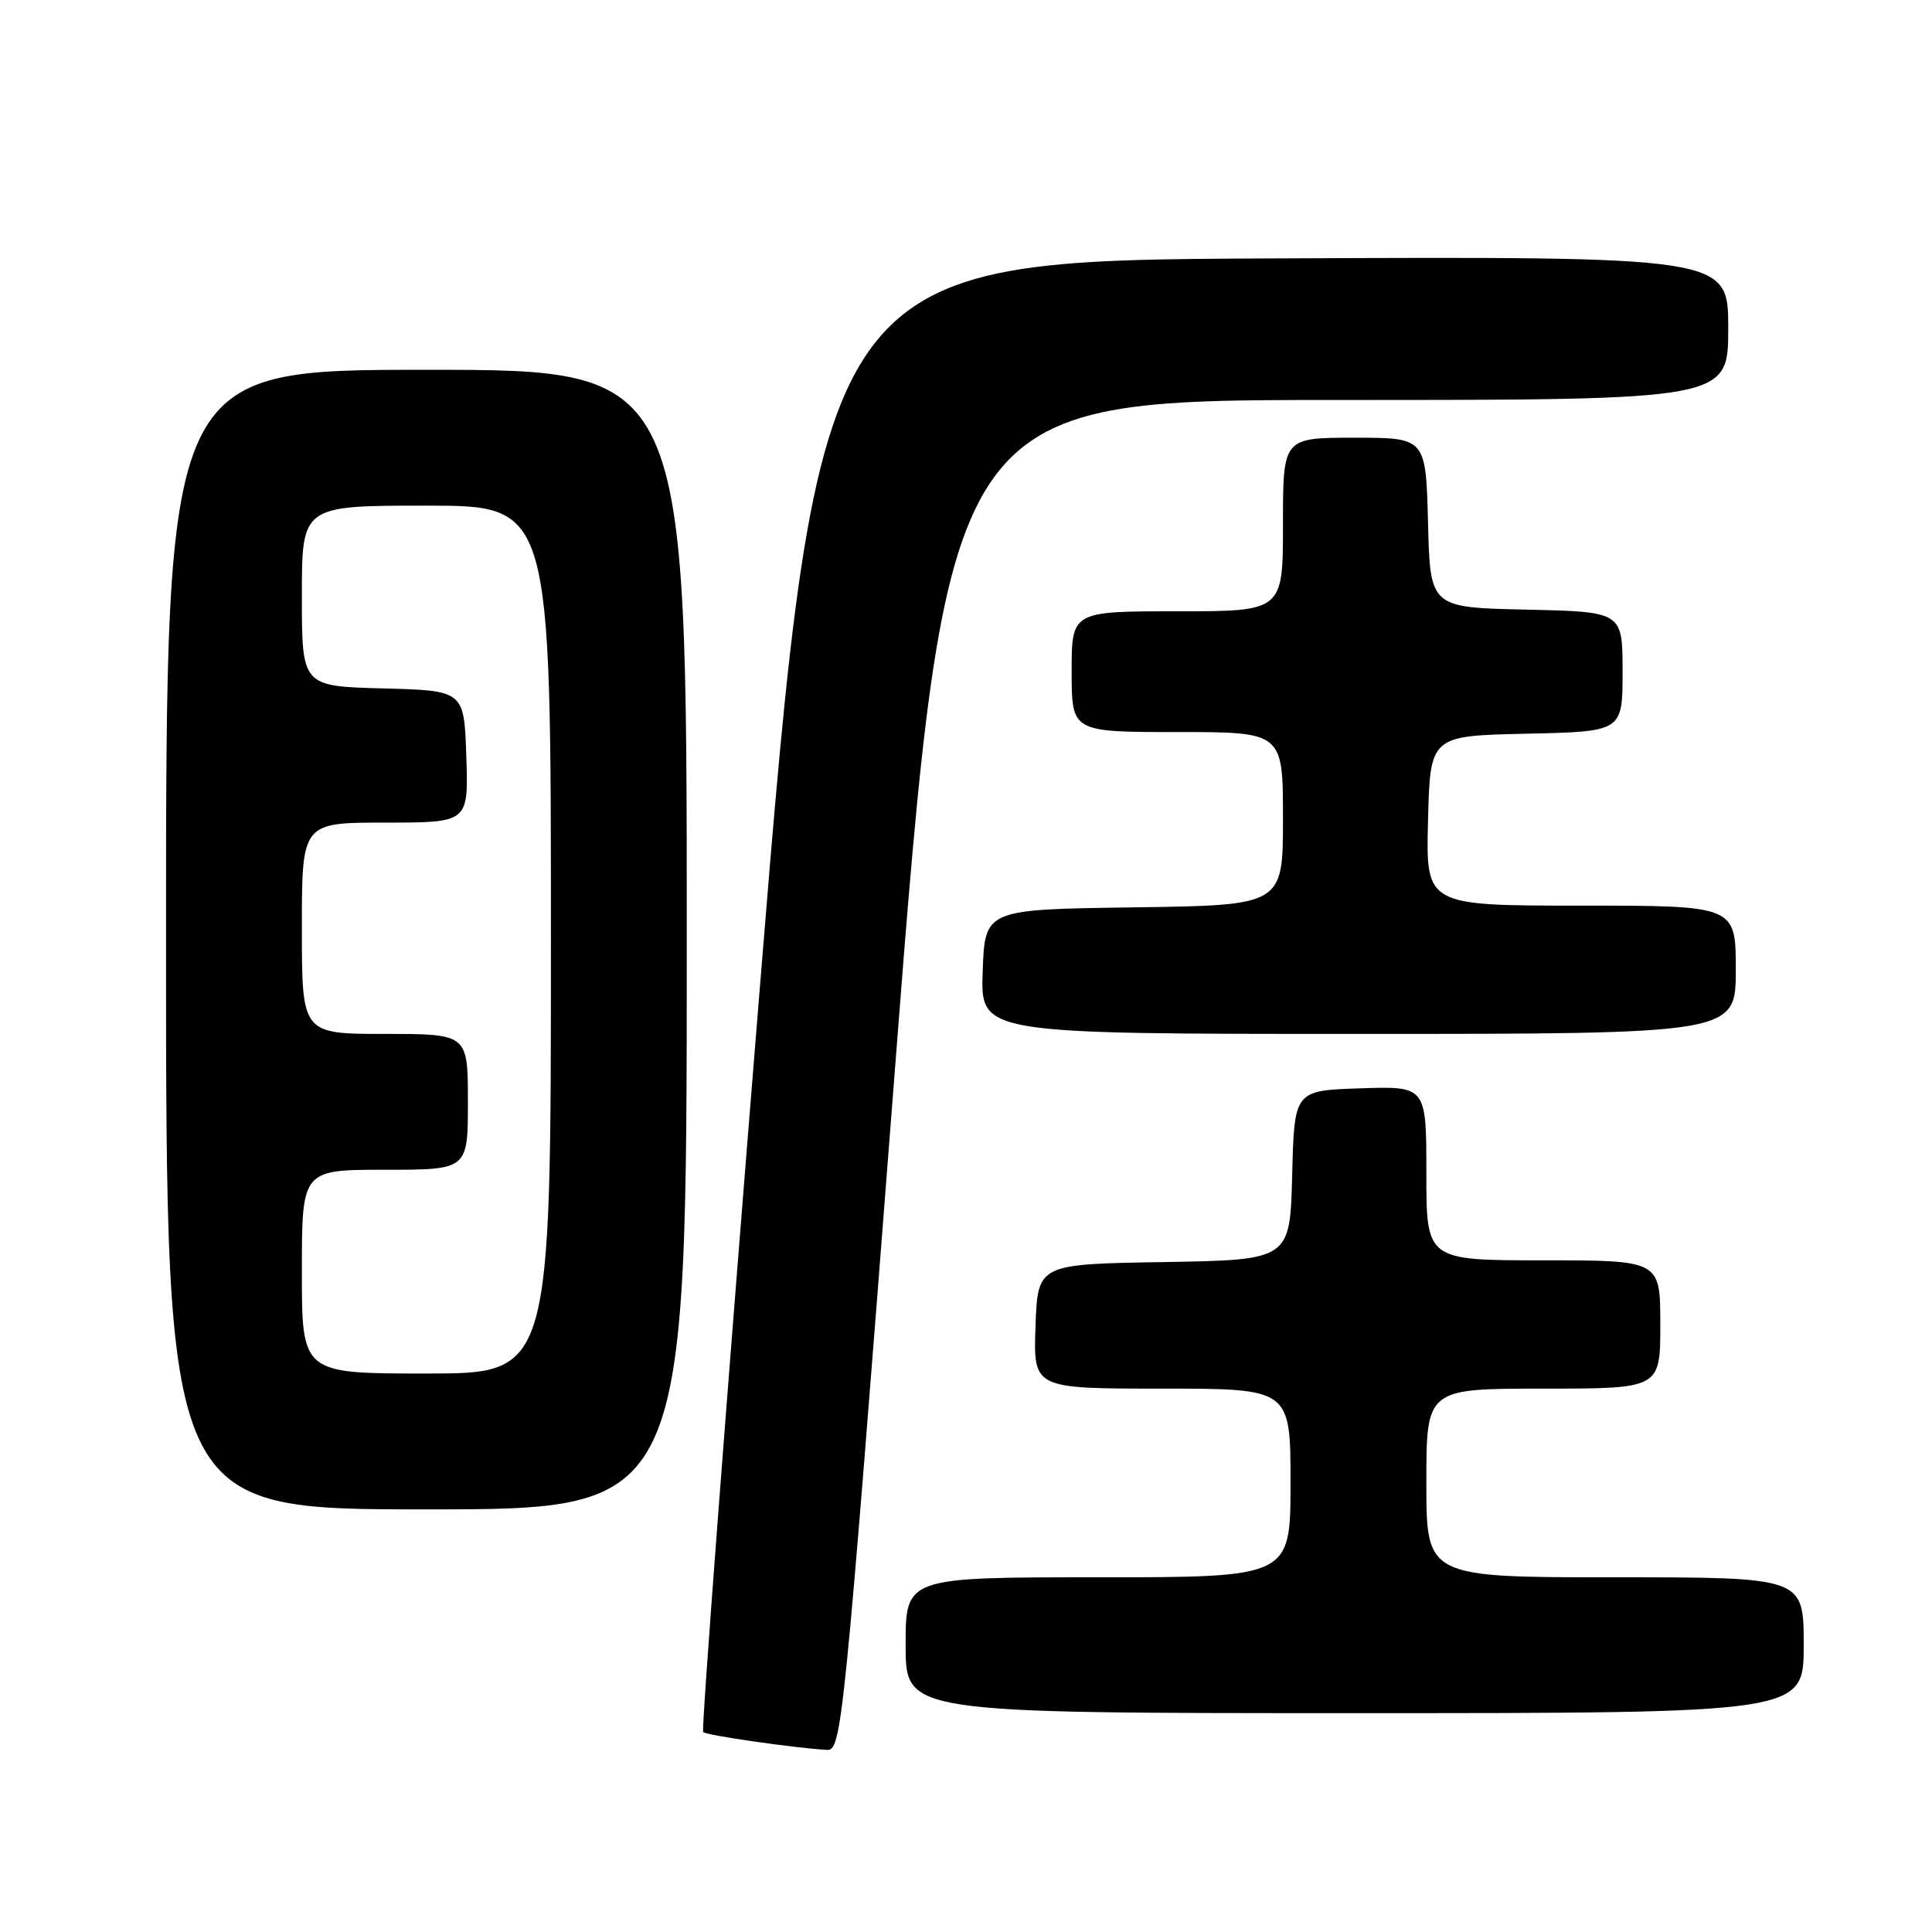 <?xml version="1.0" encoding="UTF-8" standalone="no"?>
<!DOCTYPE svg PUBLIC "-//W3C//DTD SVG 1.1//EN" "http://www.w3.org/Graphics/SVG/1.1/DTD/svg11.dtd" >
<svg xmlns="http://www.w3.org/2000/svg" xmlns:xlink="http://www.w3.org/1999/xlink" version="1.1" viewBox="0 0 256 256">
 <g >
 <path fill="currentColor"
d=" M 118.52 142.50 C 125.46 53.00 125.46 53.00 177.23 53.00 C 229.00 53.00 229.00 53.00 229.00 43.49 C 229.00 33.98 229.00 33.98 168.75 34.24 C 108.51 34.50 108.51 34.50 100.61 131.77 C 96.26 185.27 92.92 229.25 93.17 229.51 C 93.61 229.94 105.05 231.59 109.54 231.87 C 111.53 232.00 111.75 229.84 118.52 142.50 Z  M 239.00 218.00 C 239.00 209.00 239.00 209.00 214.00 209.00 C 189.00 209.00 189.00 209.00 189.00 196.50 C 189.00 184.00 189.00 184.00 204.50 184.00 C 220.00 184.00 220.00 184.00 220.00 175.50 C 220.00 167.00 220.00 167.00 204.50 167.00 C 189.00 167.00 189.00 167.00 189.00 155.46 C 189.00 143.92 189.00 143.92 180.25 144.21 C 171.50 144.50 171.50 144.50 171.22 155.73 C 170.93 166.95 170.93 166.95 154.22 167.23 C 137.50 167.50 137.50 167.50 137.21 175.75 C 136.92 184.00 136.92 184.00 153.96 184.00 C 171.00 184.00 171.00 184.00 171.00 196.50 C 171.00 209.00 171.00 209.00 145.50 209.00 C 120.00 209.00 120.00 209.00 120.00 218.00 C 120.00 227.00 120.00 227.00 179.50 227.00 C 239.00 227.00 239.00 227.00 239.00 218.00 Z  M 91.00 124.50 C 91.00 49.00 91.00 49.00 56.50 49.00 C 22.00 49.00 22.00 49.00 22.00 124.50 C 22.00 200.00 22.00 200.00 56.50 200.00 C 91.00 200.00 91.00 200.00 91.00 124.50 Z  M 230.00 128.50 C 230.00 120.00 230.00 120.00 209.47 120.00 C 188.93 120.00 188.93 120.00 189.22 108.75 C 189.50 97.50 189.50 97.50 202.25 97.22 C 215.00 96.94 215.00 96.94 215.00 89.00 C 215.00 81.06 215.00 81.06 202.25 80.78 C 189.50 80.50 189.50 80.50 189.22 69.25 C 188.93 58.00 188.93 58.00 179.47 58.00 C 170.00 58.00 170.00 58.00 170.00 69.50 C 170.00 81.00 170.00 81.00 156.00 81.00 C 142.00 81.00 142.00 81.00 142.00 89.00 C 142.00 97.00 142.00 97.00 156.00 97.00 C 170.00 97.00 170.00 97.00 170.00 108.48 C 170.00 119.96 170.00 119.96 150.25 120.23 C 130.50 120.50 130.50 120.50 130.21 128.75 C 129.92 137.00 129.92 137.00 179.96 137.00 C 230.00 137.00 230.00 137.00 230.00 128.50 Z  M 40.00 168.50 C 40.00 155.00 40.00 155.00 51.00 155.00 C 62.00 155.00 62.00 155.00 62.00 146.00 C 62.00 137.00 62.00 137.00 51.00 137.00 C 40.00 137.00 40.00 137.00 40.00 123.00 C 40.00 109.00 40.00 109.00 51.04 109.00 C 62.08 109.00 62.08 109.00 61.79 100.25 C 61.50 91.50 61.50 91.50 50.75 91.22 C 40.00 90.93 40.00 90.93 40.00 78.97 C 40.00 67.00 40.00 67.00 56.50 67.00 C 73.00 67.00 73.00 67.00 73.00 124.50 C 73.00 182.00 73.00 182.00 56.50 182.00 C 40.00 182.00 40.00 182.00 40.00 168.50 Z "/>
</g>
</svg>